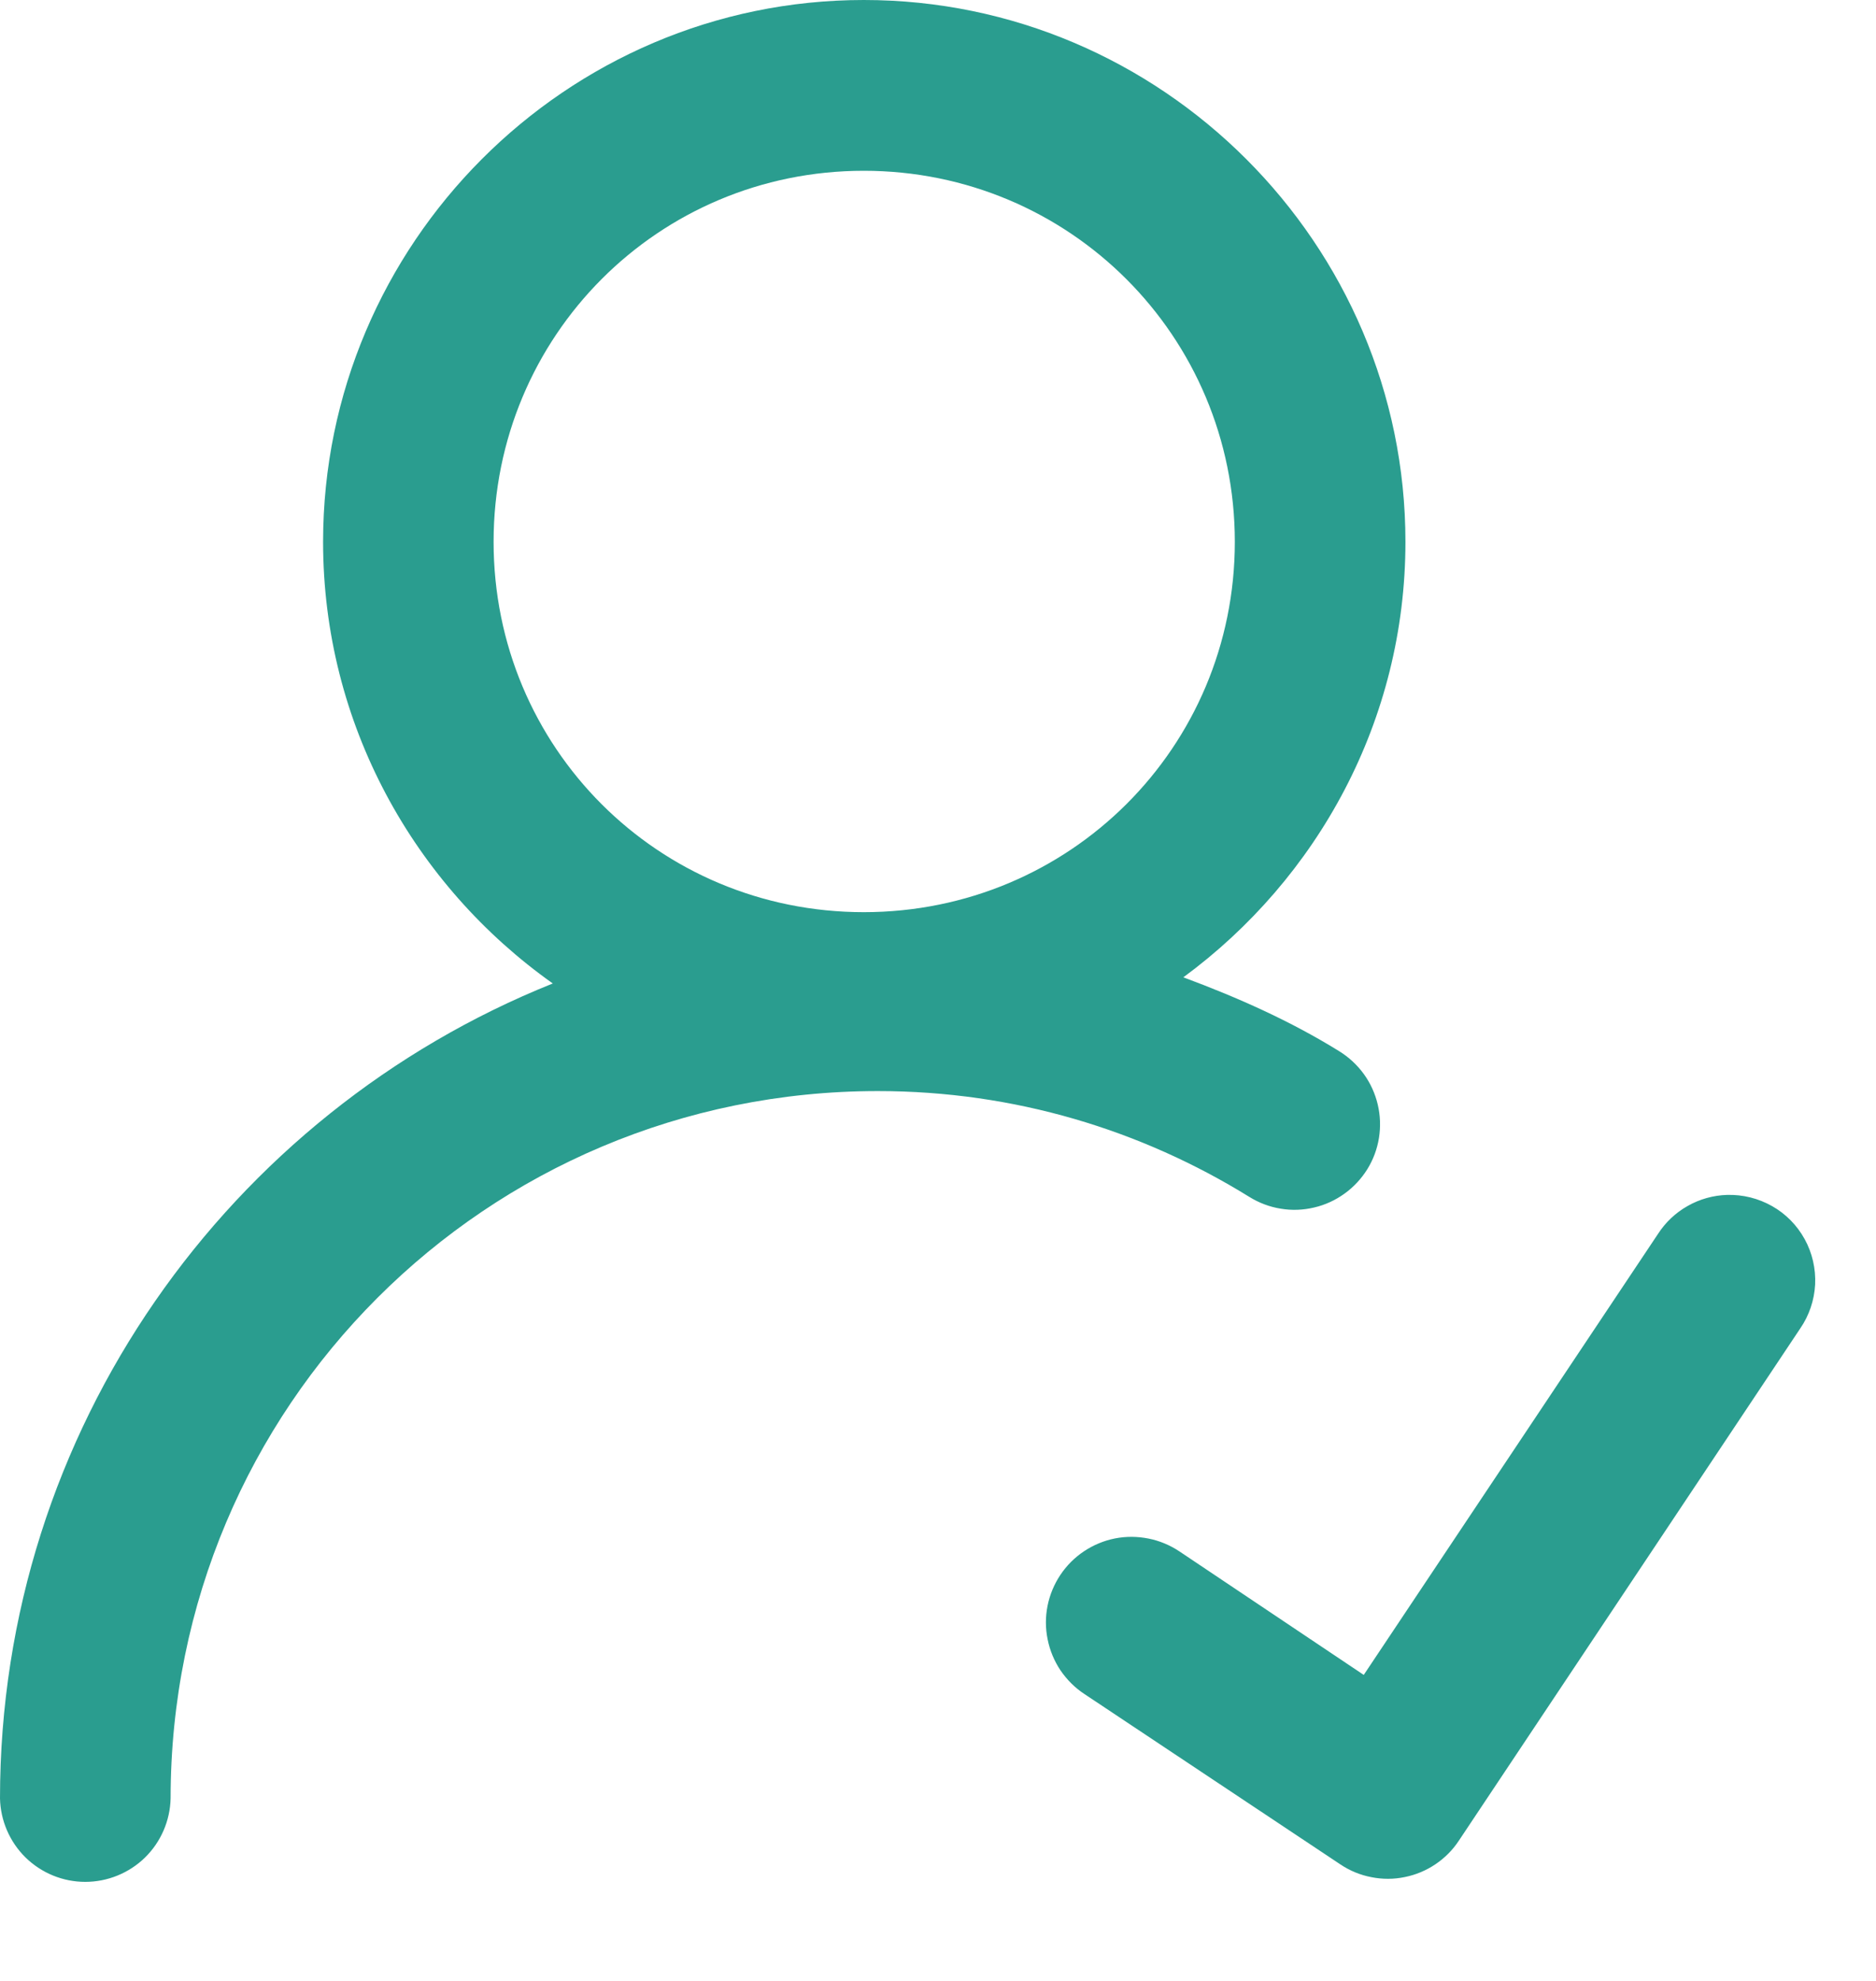 <svg width="18" height="19" viewBox="0 0 18 19" fill="none" xmlns="http://www.w3.org/2000/svg">
<path d="M8.288 0C5.431 0 3.1 2.339 3.1 5.197C3.1 6.944 3.974 8.491 5.304 9.433C2.201 10.676 0 13.71 0 17.25C0.005 17.463 0.093 17.667 0.246 17.817C0.399 17.966 0.604 18.05 0.818 18.05C1.032 18.05 1.238 17.966 1.391 17.817C1.544 17.667 1.632 17.463 1.637 17.25C1.637 13.493 4.666 10.465 8.423 10.465C9.734 10.465 10.951 10.839 11.987 11.48C12.079 11.537 12.181 11.576 12.288 11.593C12.394 11.611 12.503 11.607 12.608 11.582C12.713 11.558 12.813 11.512 12.9 11.449C12.988 11.386 13.062 11.306 13.119 11.215C13.176 11.123 13.214 11.021 13.231 10.914C13.248 10.807 13.244 10.698 13.219 10.593C13.194 10.488 13.149 10.389 13.086 10.302C13.022 10.214 12.942 10.14 12.85 10.083C12.384 9.794 11.877 9.568 11.354 9.374C12.642 8.427 13.485 6.909 13.485 5.197C13.485 2.339 11.146 0 8.288 0ZM8.288 1.638C10.261 1.638 11.848 3.224 11.848 5.197C11.848 7.17 10.261 8.749 8.288 8.749C6.315 8.749 4.736 7.17 4.736 5.197C4.736 3.224 6.315 1.638 8.288 1.638ZM16.572 11.461C16.439 11.465 16.309 11.501 16.193 11.567C16.077 11.632 15.979 11.725 15.907 11.837L13.085 16.065L11.316 14.88C11.226 14.82 11.125 14.778 11.019 14.757C10.913 14.736 10.804 14.735 10.698 14.756C10.592 14.777 10.491 14.819 10.401 14.879C10.311 14.939 10.234 15.016 10.174 15.106C10.114 15.196 10.072 15.297 10.051 15.403C10.03 15.509 10.03 15.618 10.052 15.724C10.073 15.83 10.115 15.931 10.175 16.021C10.236 16.11 10.313 16.188 10.403 16.247L12.863 17.884C12.953 17.944 13.053 17.985 13.159 18.005C13.264 18.026 13.373 18.026 13.478 18.004C13.584 17.983 13.684 17.941 13.773 17.881C13.862 17.821 13.939 17.744 13.998 17.654L17.273 12.742C17.359 12.617 17.408 12.471 17.416 12.32C17.423 12.169 17.389 12.019 17.316 11.886C17.243 11.753 17.135 11.643 17.004 11.569C16.872 11.494 16.723 11.457 16.572 11.461Z" fill="#2A9D8F"/>
</svg>
